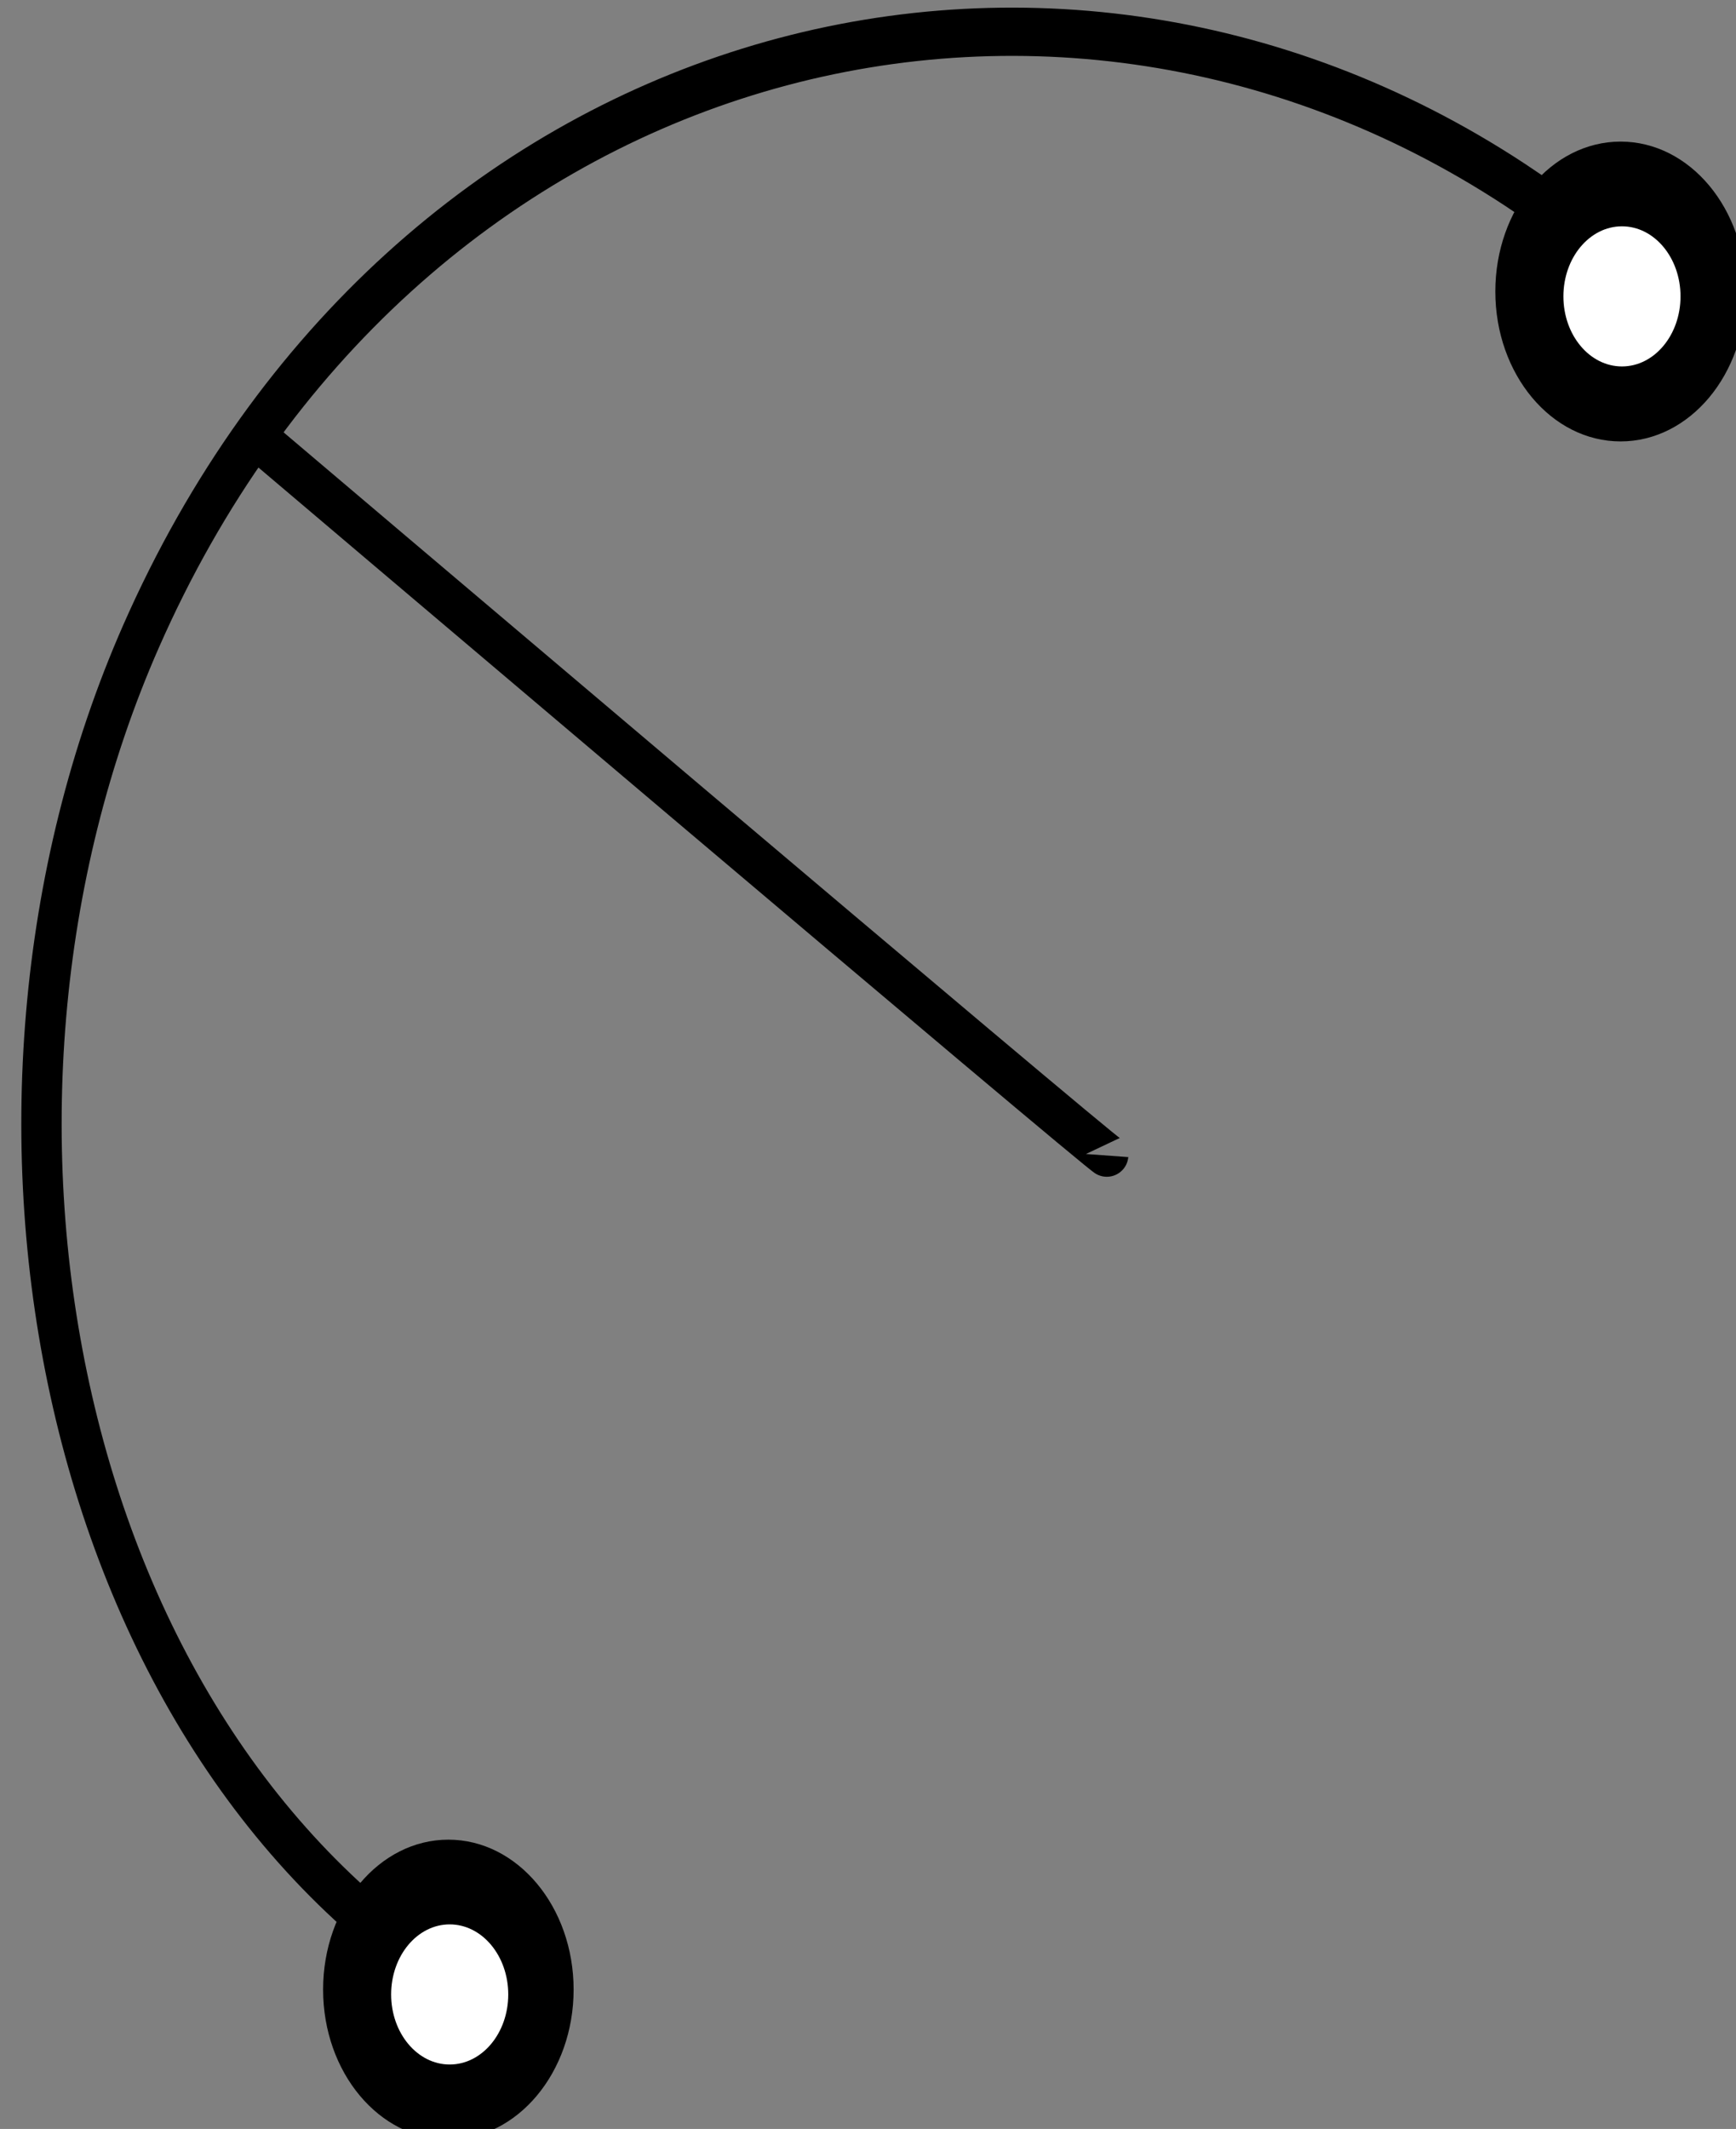 <?xml version="1.0" encoding="UTF-8" standalone="no"?>
<svg
   xmlns:dc="http://purl.org/dc/elements/1.1/"
   xmlns:cc="http://creativecommons.org/ns#"
   xmlns:rdf="http://www.w3.org/1999/02/22-rdf-syntax-ns#"
   xmlns:svg="http://www.w3.org/2000/svg"
   xmlns="http://www.w3.org/2000/svg"
   xmlns:sodipodi="http://sodipodi.sourceforge.net/DTD/sodipodi-0.dtd"
   xmlns:inkscape="http://www.inkscape.org/namespaces/inkscape"
   id="svg18"
   y="0px"
   x="0px"
   version="1.1"
   viewBox="0 0 52 63.75"
   sodipodi:docname="arcRadius2Point.svg"
   inkscape:version="0.92.3 (d244b95, 2018-08-02)">
  <rect x="0" y="0" width="52" height="63.75" fill="#808080" stroke="none"/>
  <sodipodi:namedview
     pagecolor="#ffffff"
     bordercolor="#666666"
     borderopacity="1"
     objecttolerance="10"
     gridtolerance="10"
     guidetolerance="10"
     inkscape:pageopacity="0"
     inkscape:pageshadow="2"
     inkscape:window-width="1871"
     inkscape:window-height="1025"
     id="namedview11"
     showgrid="false"
     inkscape:snap-bbox="false"
     inkscape:zoom="8.954907"
     inkscape:cx="-1.5818732"
     inkscape:cy="34.473383"
     inkscape:window-x="49"
     inkscape:window-y="27"
     inkscape:window-maximized="1"
     inkscape:current-layer="svg18"
     showguides="false" />
  <defs
     id="defs22" />
  <title
     id="title2">014.Fillet</title>
  <desc
     id="desc4">Created with Sketch.</desc>
  <g
     style="fill:none;fill-rule:evenodd;stroke:none;stroke-width:1;stroke-linecap:round"
     transform="translate(-0.669,1.242)"
     id="g12">
    <g
       style="stroke:#000000;stroke-width:2"
       id="g10"
       transform="translate(1,1)" />
  </g>
  <path
     style="fill:none;stroke:#000000;stroke-width:1.291px;stroke-linecap:butt;stroke-linejoin:miter;stroke-opacity:1"
     d="m 7.85,13.246 c 0,0 25.314,21.466 25.322,21.357"
     id="path3959"
     inkscape:connector-curvature="0"
     sodipodi:nodetypes="cc" />
  <path
     sodipodi:type="spiral"
     style="fill:none;fill-rule:evenodd;stroke:#000000"
     id="path218"
     sodipodi:cx="24.041313"
     sodipodi:cy="31.604874"
     sodipodi:expansion="1.04"
     sodipodi:revolution="1.666649"
     sodipodi:radius="27.3822"
     sodipodi:argument="-17.588501"
     sodipodi:t0="0.68714738"
     d="M 13.533,46.874 C 3.207,41.767 0.096,28.568 5.292,18.701 11.729,6.478 27.571,2.872 39.358,9.35 c 1.074,0.591 2.108,1.255 3.093,1.985"
     transform="matrix(1.208,0,0,1.445,-2.164,-7.977)" />
  <ellipse
     style="fill:#000000;stroke-width:1.321"
     id="path220-3"
     cx="13.43"
     cy="59.577"
     rx="3.752"
     ry="4.489" />
  <ellipse
     style="fill:#ffffff;stroke-width:1.321"
     id="path224-6"
     cx="13.47"
     cy="59.723"
     rx="1.754"
     ry="2.098" />
  <ellipse
     style="fill:#000000;stroke-width:1.321"
     id="path220-7"
     cx="48.543"
     cy="8.729"
     rx="3.752"
     ry="4.489" />
  <ellipse
     style="fill:#ffffff;stroke-width:1.321"
     id="path224-5"
     cx="48.584"
     cy="8.875"
     rx="1.754"
     ry="2.098" />
</svg>
